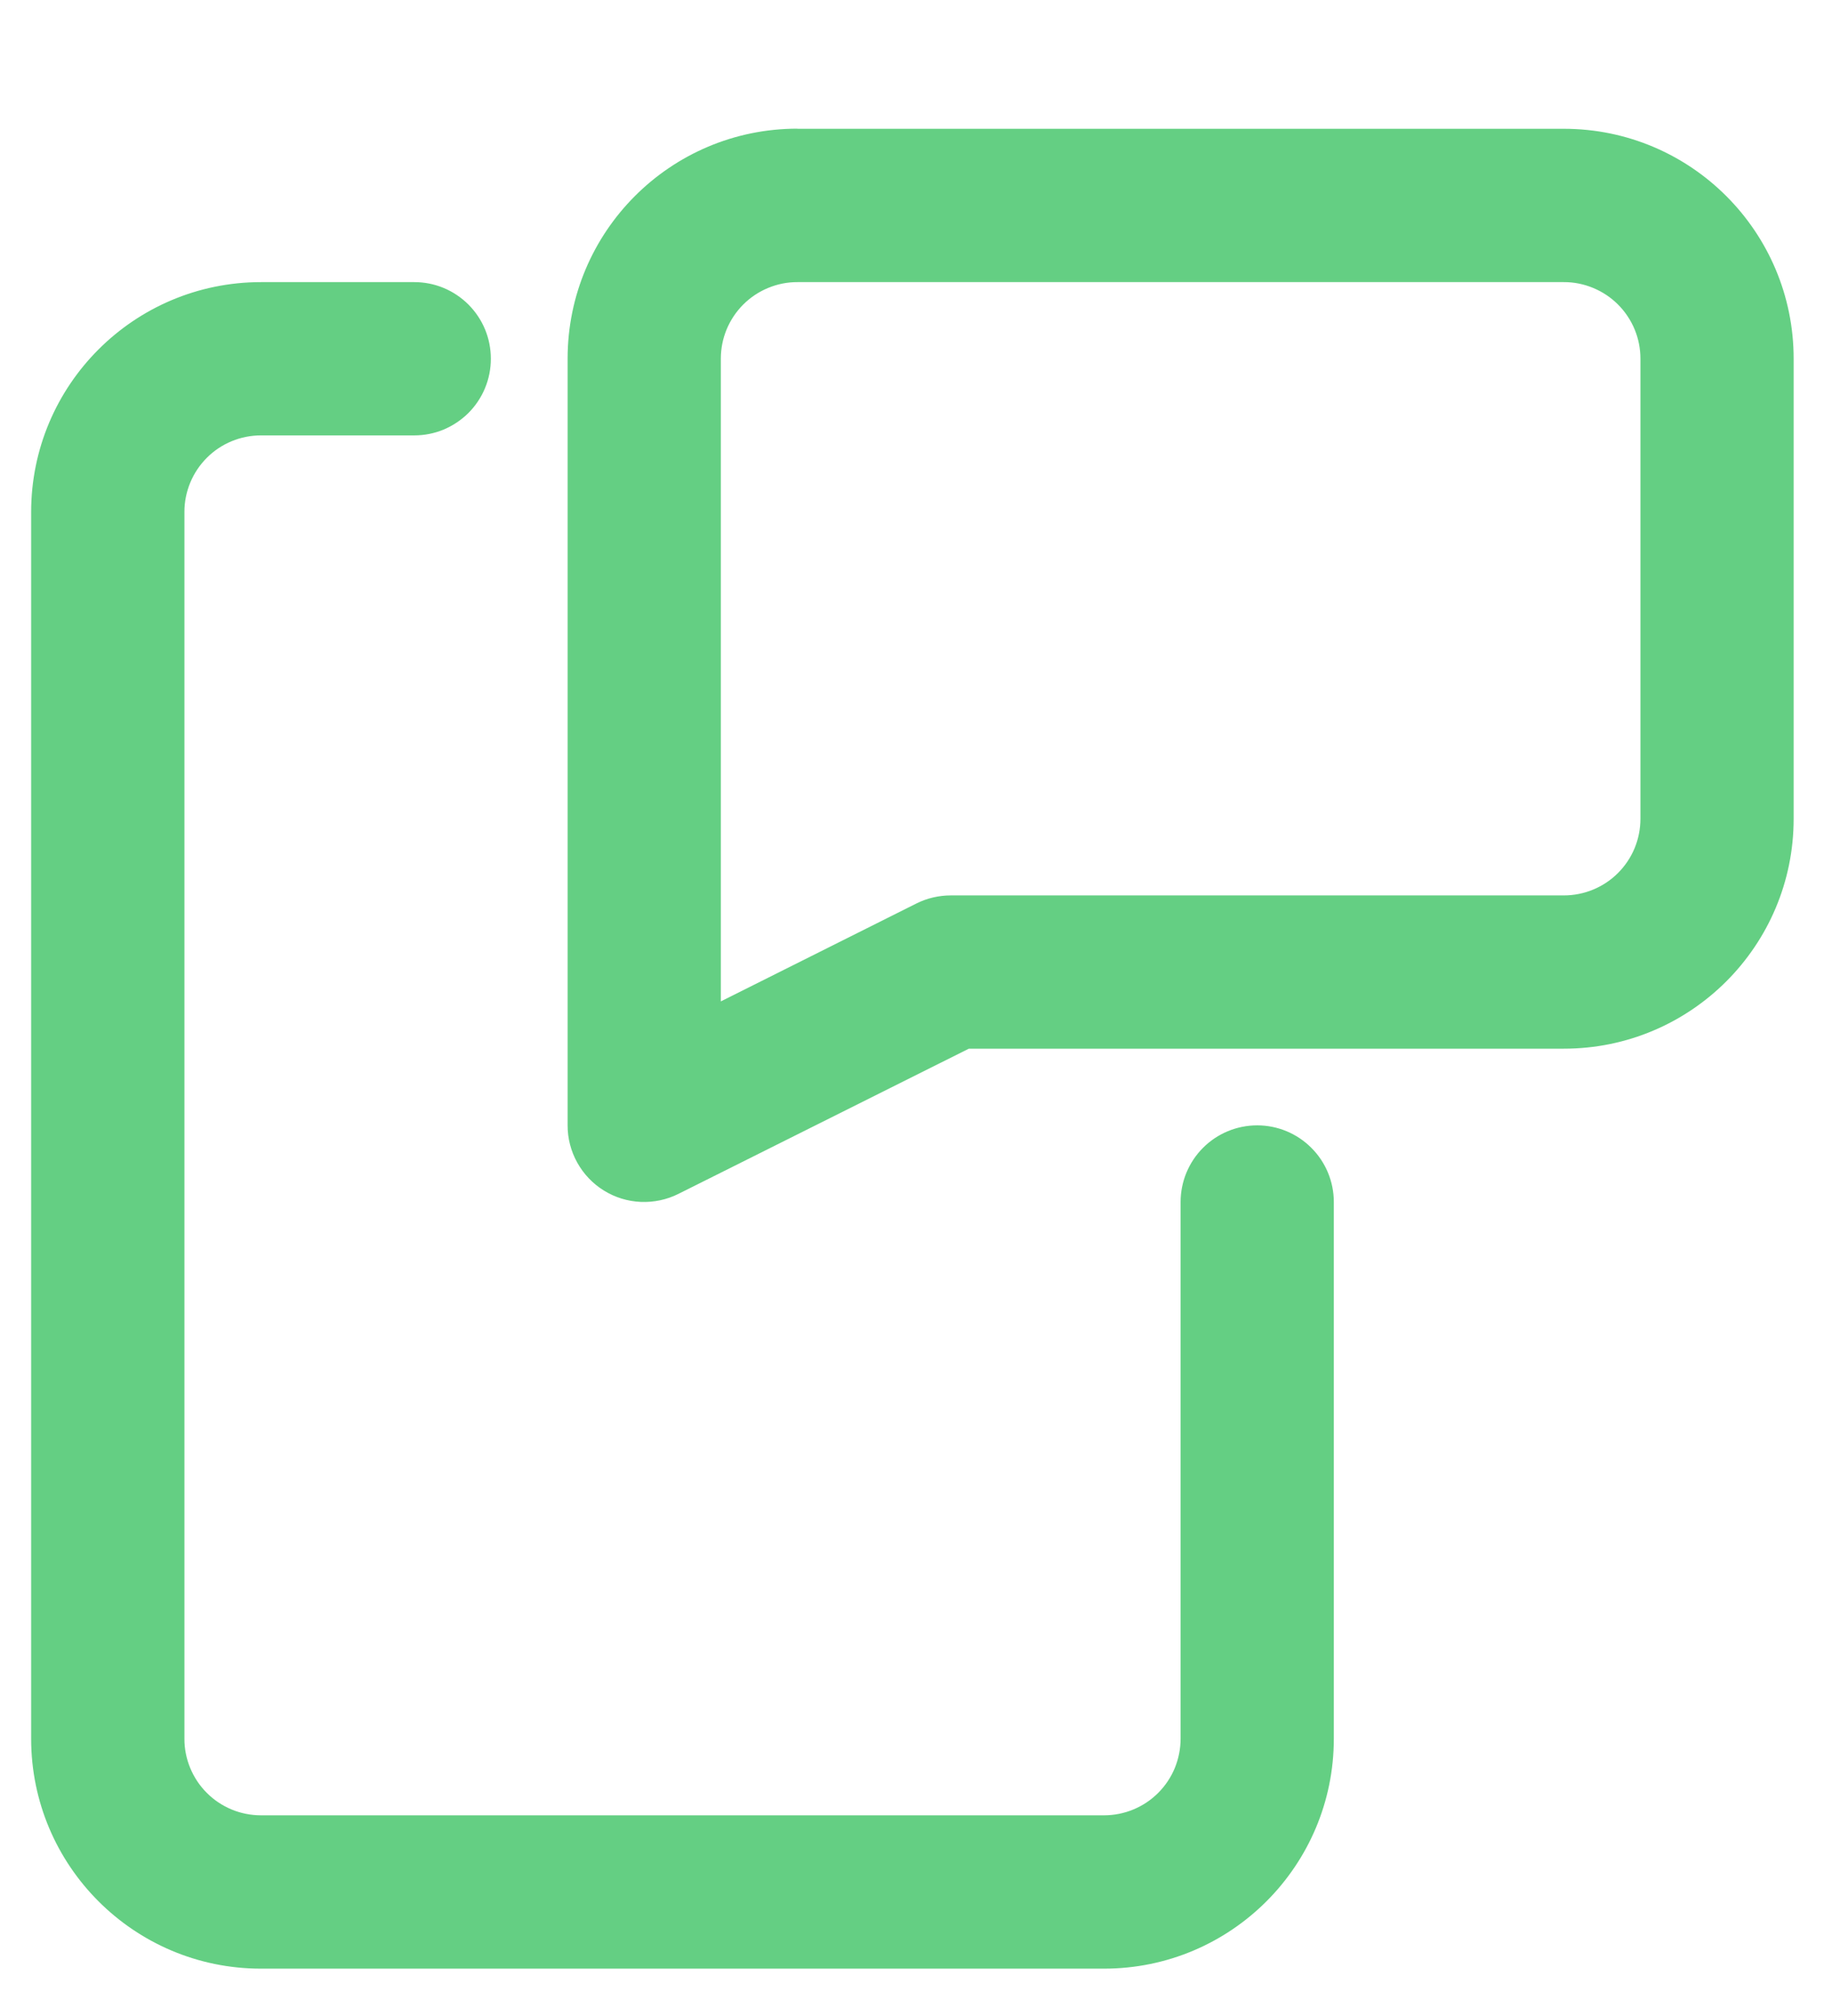 <svg width="30" height="33" viewBox="0 0 30 33" fill="none" xmlns="http://www.w3.org/2000/svg">
<g clip-path="url(#clip0_116_6195)">
<path fill-rule="evenodd" clip-rule="evenodd" d="M11.804 5.872C11.804 5.707 11.836 5.544 11.899 5.392C11.962 5.24 12.055 5.101 12.171 4.985C12.288 4.868 12.426 4.776 12.579 4.713C12.731 4.65 12.894 4.617 13.059 4.618H25.608C25.773 4.617 25.936 4.65 26.088 4.713C26.241 4.776 26.379 4.868 26.496 4.985C26.612 5.101 26.705 5.24 26.768 5.392C26.831 5.544 26.863 5.707 26.863 5.872V13.402C26.863 13.567 26.831 13.73 26.768 13.883C26.705 14.035 26.612 14.174 26.496 14.29C26.379 14.407 26.241 14.499 26.088 14.562C25.936 14.625 25.773 14.657 25.608 14.657H15.569C15.374 14.657 15.181 14.702 15.007 14.789L11.804 16.392V5.872ZM13.059 2.106C10.98 2.106 9.295 3.792 9.295 5.871V18.419C9.294 18.634 9.349 18.844 9.453 19.031C9.557 19.218 9.707 19.376 9.889 19.488C10.071 19.601 10.279 19.665 10.493 19.674C10.707 19.683 10.92 19.638 11.111 19.542L15.865 17.166H25.608C27.687 17.166 29.372 15.481 29.372 13.402V5.872C29.372 3.793 27.687 2.108 25.608 2.108H13.059V2.106ZM4.274 4.618C2.196 4.618 0.51 6.303 0.51 8.382V28.461C0.51 30.539 2.196 32.225 4.274 32.225H18.078C20.157 32.225 21.842 30.539 21.842 28.461V19.676C21.842 19.343 21.71 19.024 21.474 18.789C21.239 18.553 20.92 18.421 20.587 18.421C20.255 18.421 19.935 18.553 19.7 18.789C19.465 19.024 19.333 19.343 19.333 19.676V28.461C19.333 28.625 19.3 28.789 19.238 28.941C19.175 29.093 19.082 29.232 18.966 29.348C18.849 29.465 18.711 29.557 18.558 29.62C18.406 29.683 18.243 29.715 18.078 29.715H4.274C4.11 29.715 3.946 29.683 3.794 29.62C3.642 29.557 3.503 29.465 3.387 29.348C3.27 29.232 3.178 29.093 3.115 28.941C3.052 28.789 3.019 28.625 3.02 28.461V8.382C3.019 8.217 3.052 8.054 3.115 7.901C3.178 7.749 3.27 7.611 3.387 7.494C3.503 7.377 3.642 7.285 3.794 7.222C3.946 7.159 4.11 7.127 4.274 7.127H6.784C6.949 7.127 7.112 7.095 7.264 7.032C7.416 6.968 7.554 6.876 7.671 6.76C7.787 6.643 7.88 6.505 7.943 6.352C8.006 6.2 8.038 6.037 8.038 5.872C8.038 5.708 8.006 5.544 7.943 5.392C7.88 5.24 7.787 5.102 7.671 4.985C7.554 4.869 7.416 4.776 7.264 4.713C7.112 4.65 6.949 4.618 6.784 4.618H4.274Z" fill="#64CF83"/>
</g>
<defs>
<clipPath id="clip0_116_6195">
<rect width="30" height="31.765" fill="white" transform="translate(0 0.617)"/>
</clipPath>
</defs>
</svg>

